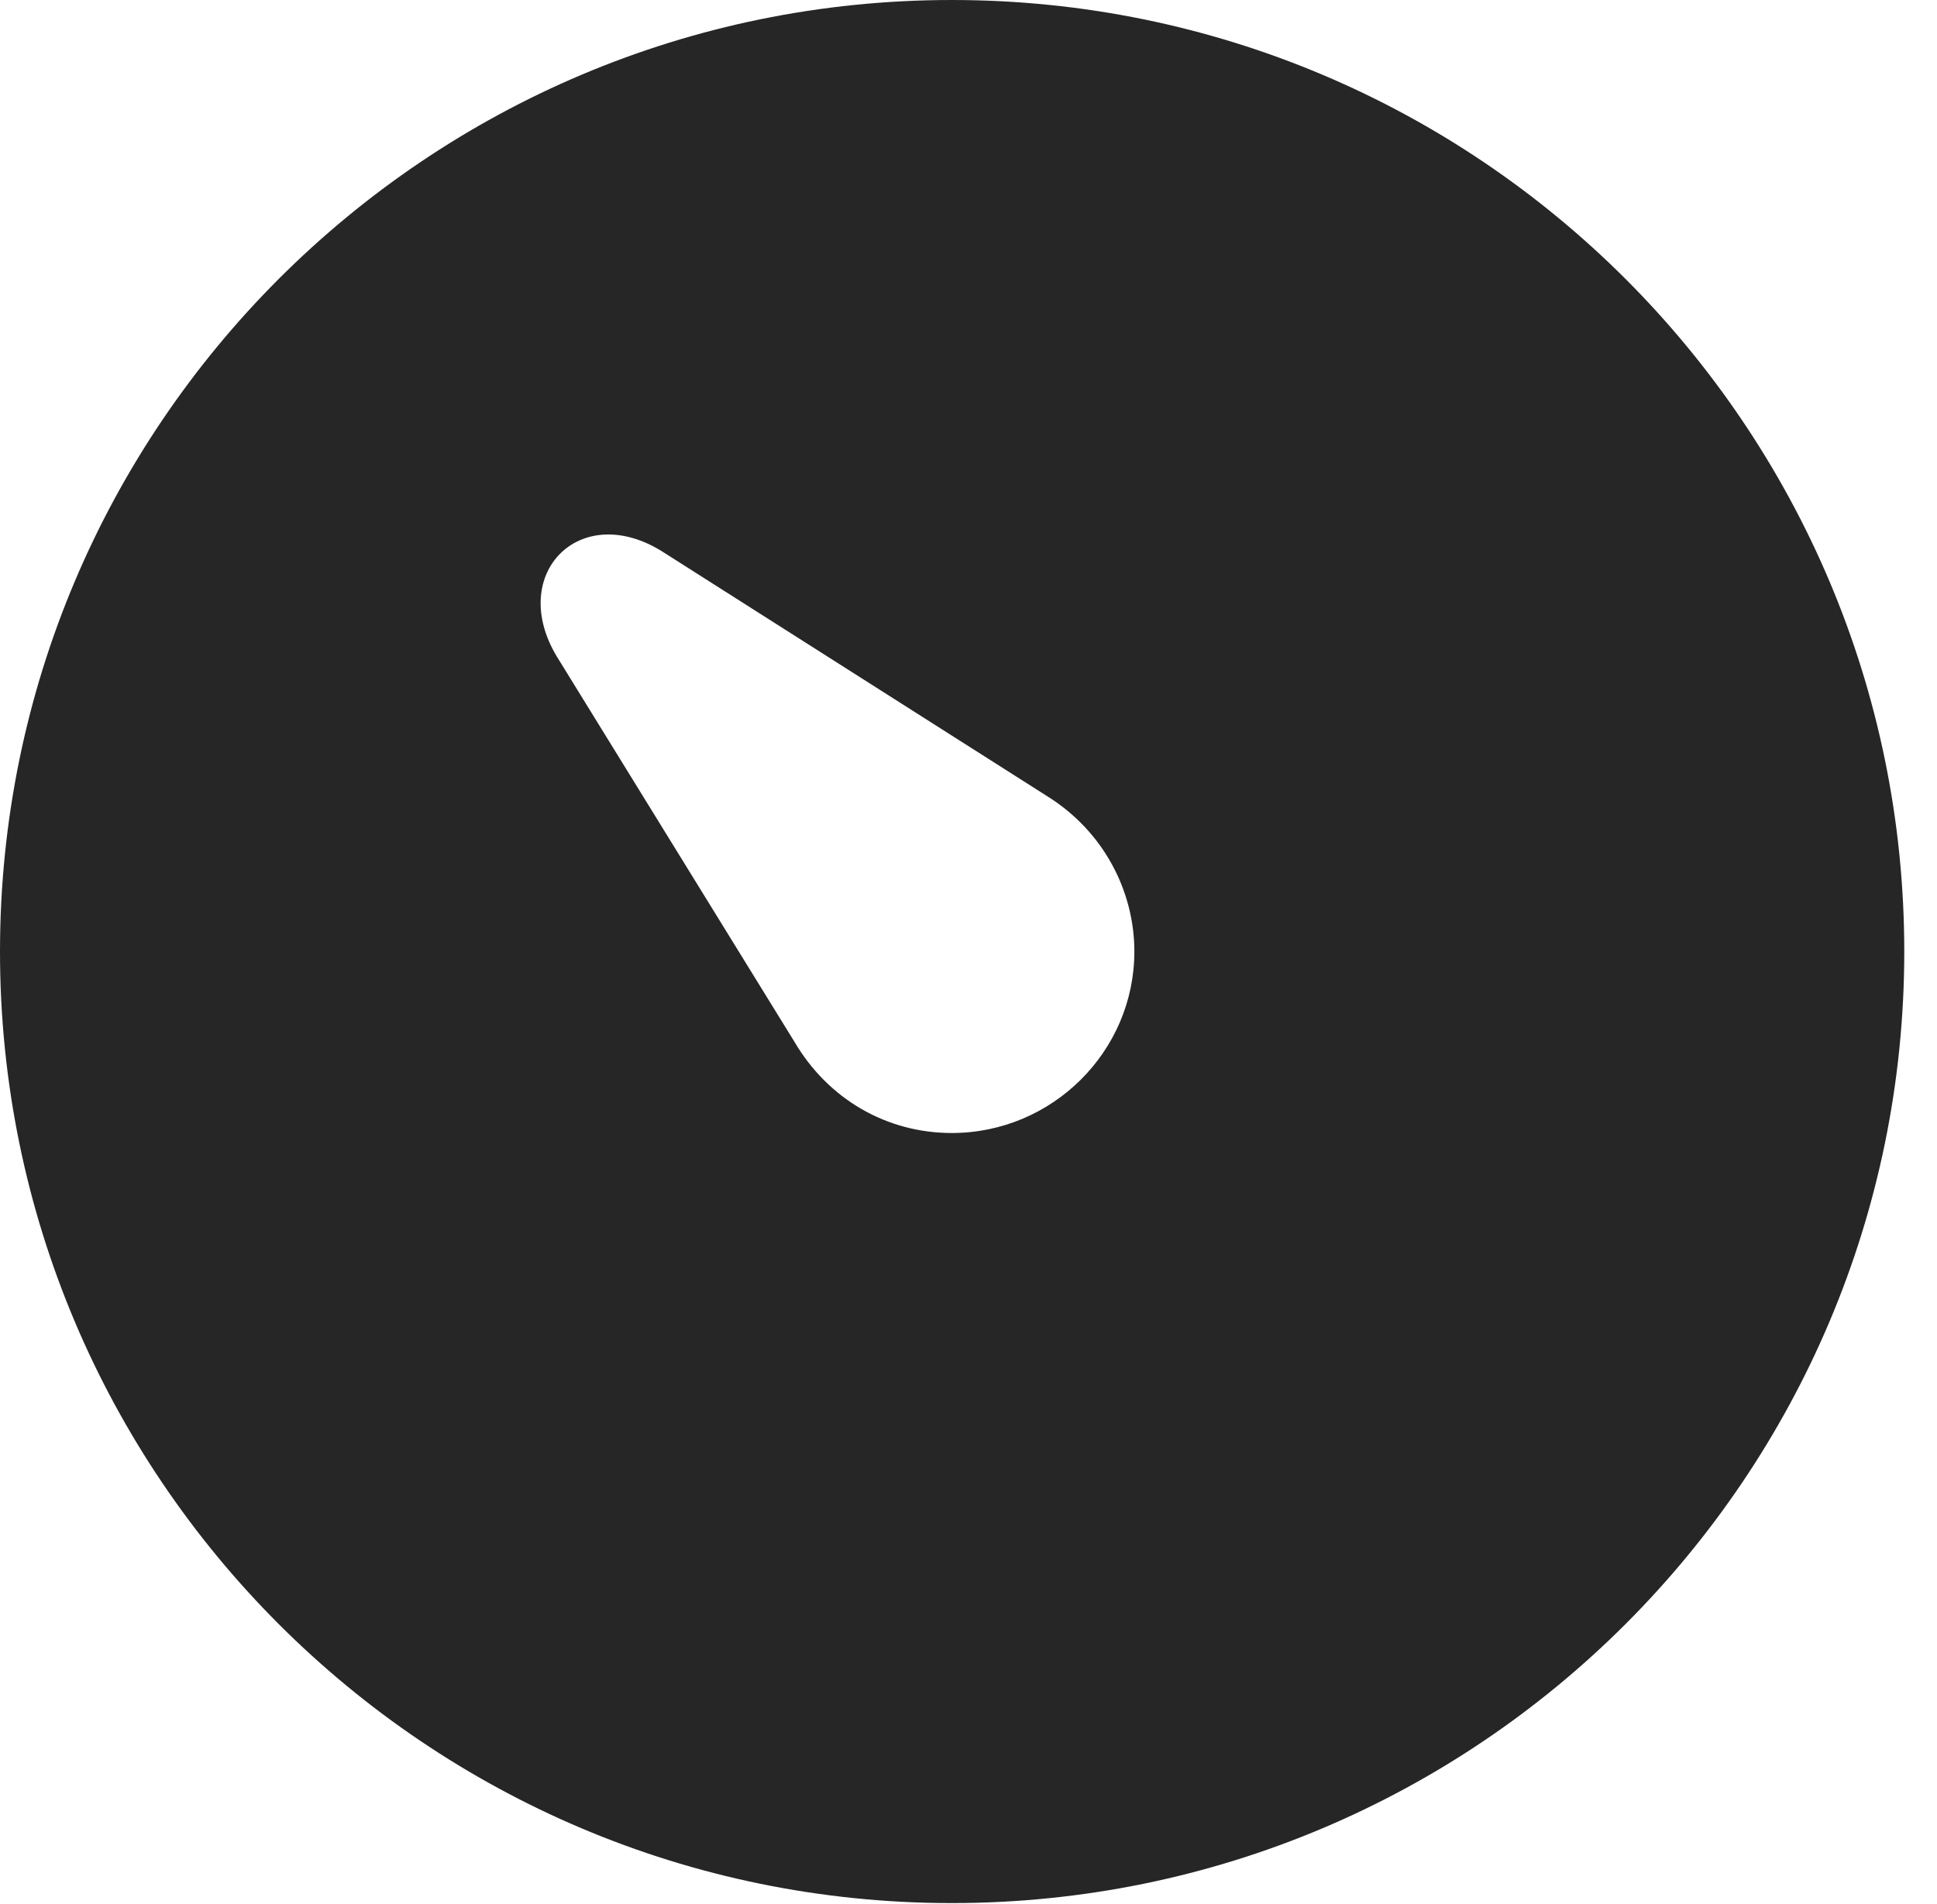 <?xml version="1.0" encoding="UTF-8"?>
<!--Generator: Apple Native CoreSVG 326-->
<!DOCTYPE svg PUBLIC "-//W3C//DTD SVG 1.1//EN" "http://www.w3.org/Graphics/SVG/1.1/DTD/svg11.dtd">
<svg version="1.1" xmlns="http://www.w3.org/2000/svg" xmlns:xlink="http://www.w3.org/1999/xlink"
       viewBox="0 0 21.365 21.006">
       <g>
              <rect height="21.006" opacity="0" width="21.365" x="0" y="0" />
              <path d="M21.004 10.498C21.004 16.292 16.302 20.996 10.498 20.996C4.704 20.996 0 16.292 0 10.498C0 4.702 4.704 0 10.498 0C16.302 0 21.004 4.702 21.004 10.498ZM6.141 7.242L8.761 11.491C9.136 12.13 9.783 12.5 10.498 12.5C11.608 12.5 12.512 11.598 12.512 10.498C12.512 9.83 12.171 9.172 11.555 8.787L7.299 6.081C6.391 5.52 5.597 6.336 6.141 7.242Z"
                     fill="currentColor" fill-opacity="0.85" />
       </g>
</svg>